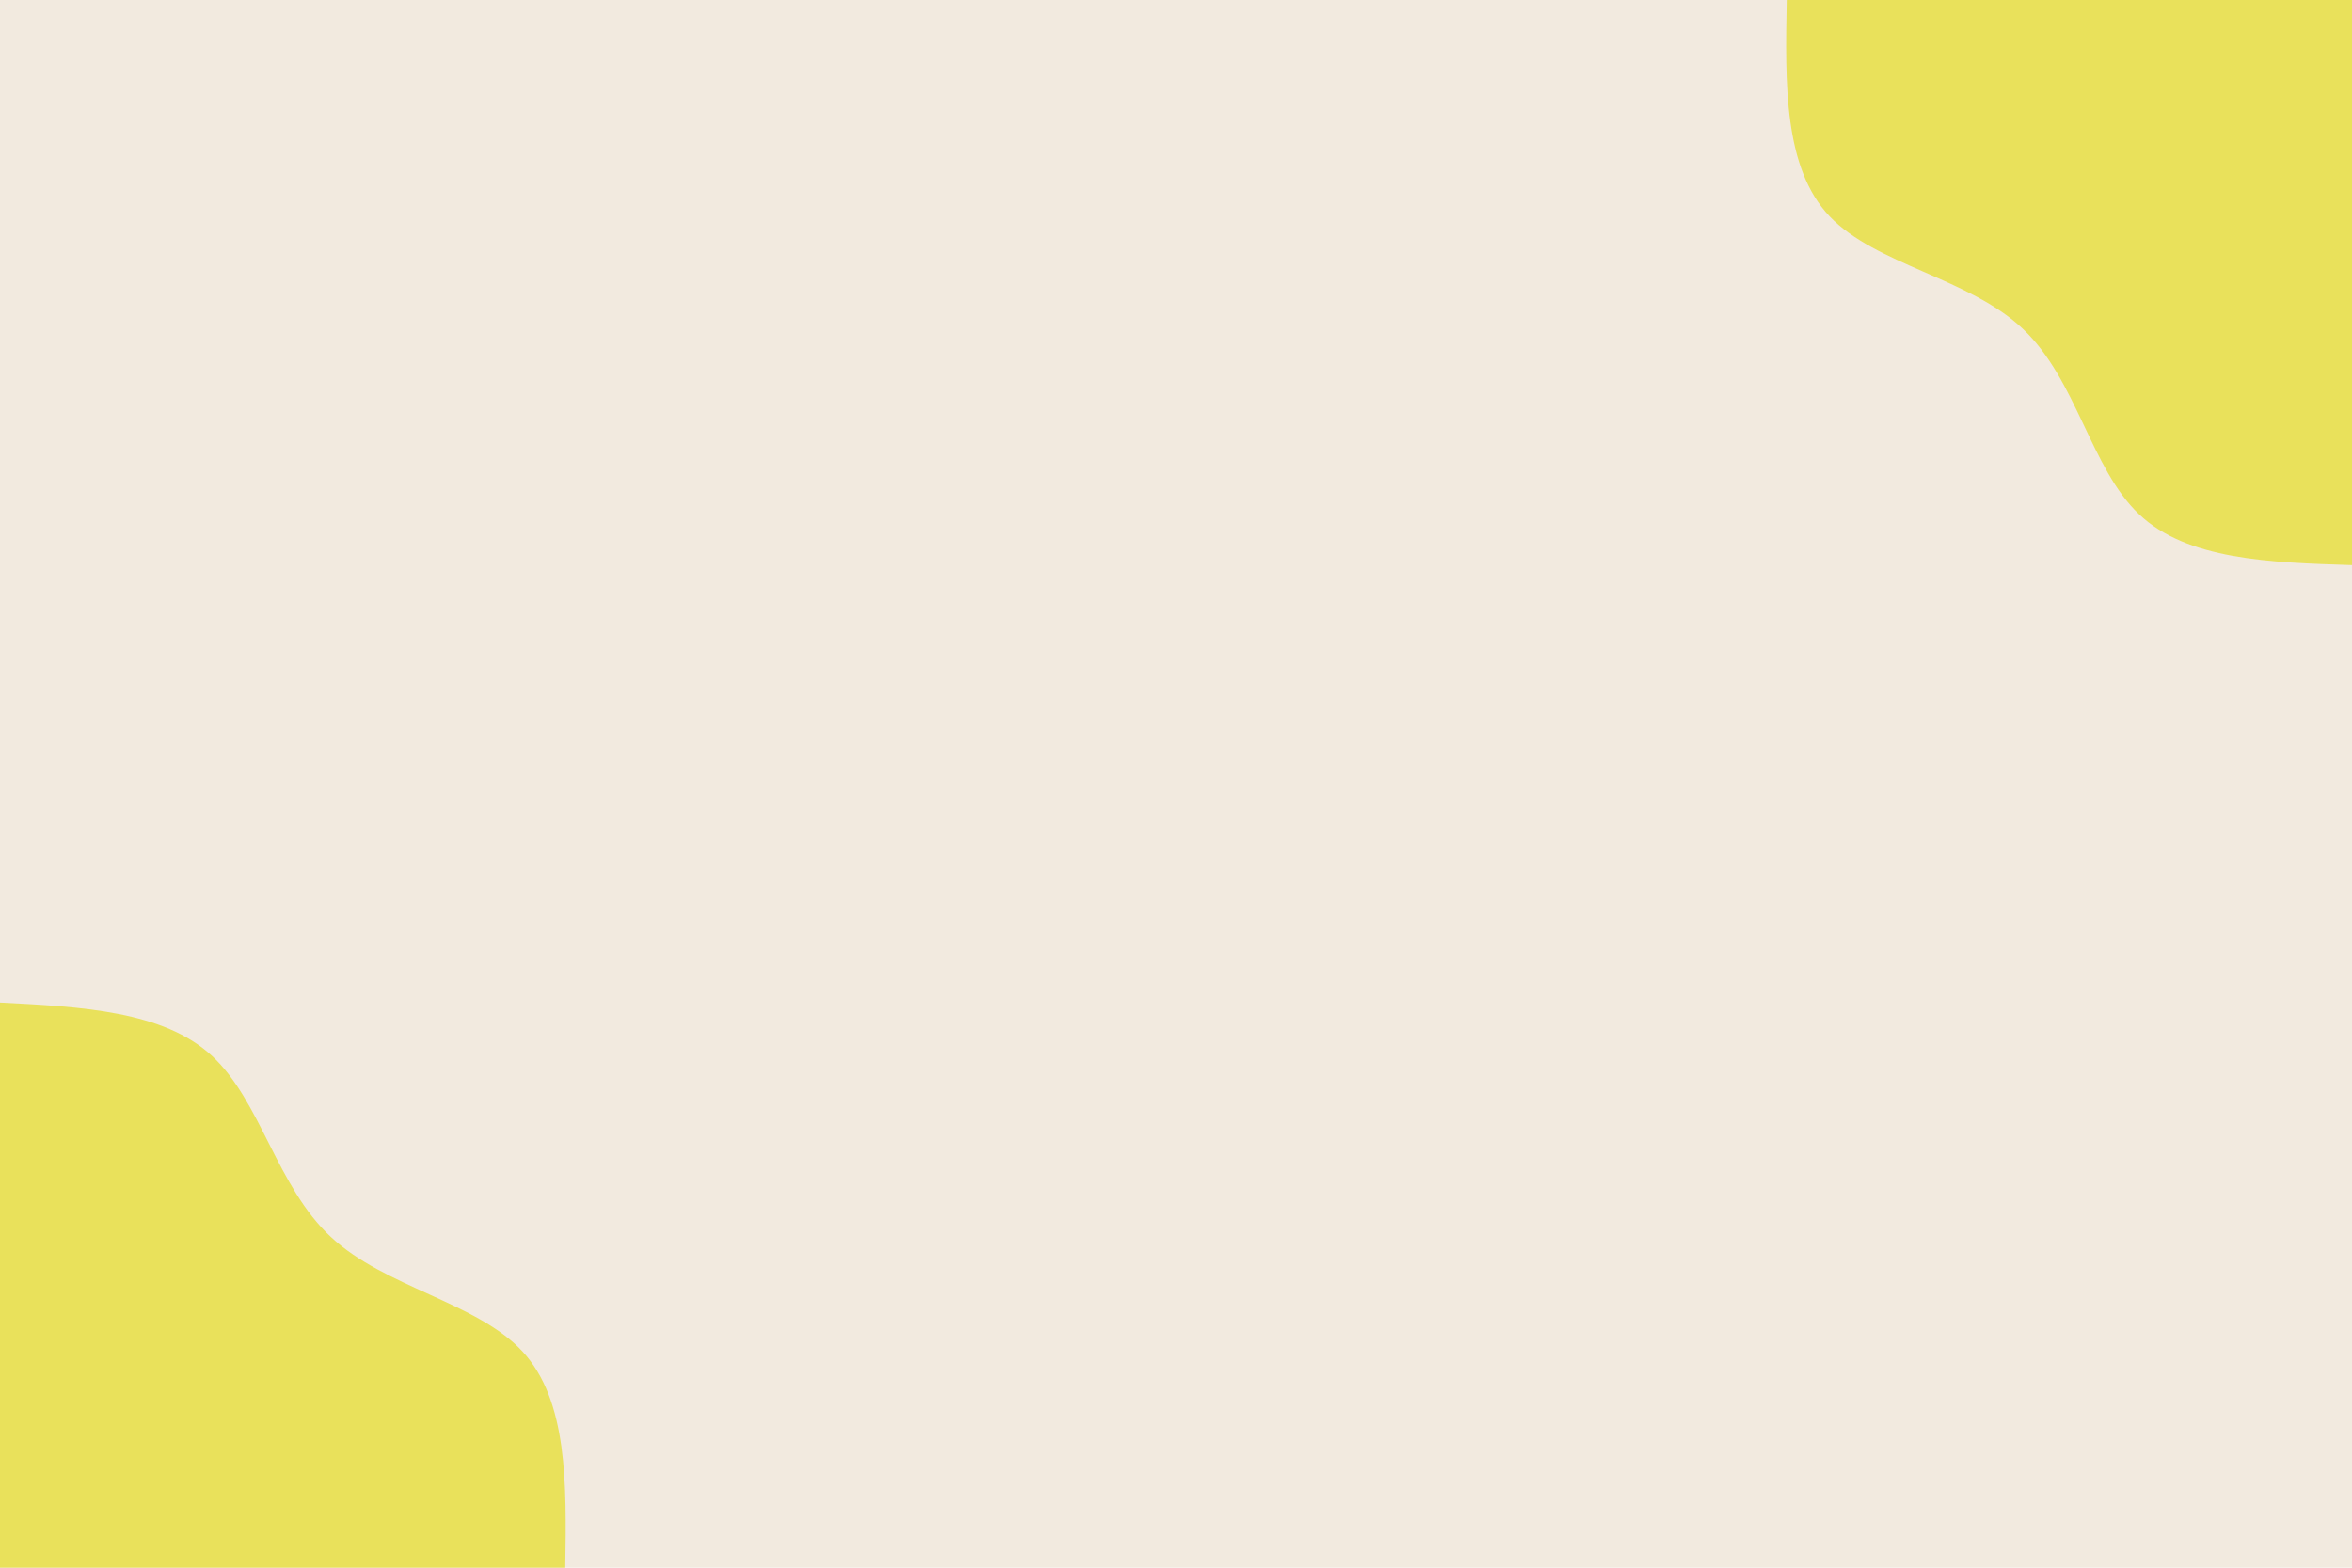 <svg id="visual" viewBox="0 0 900 600" width="900" height="600" xmlns="http://www.w3.org/2000/svg" xmlns:xlink="http://www.w3.org/1999/xlink" version="1.1"><rect x="0" y="0" width="900" height="600" fill="#f2eadf"></rect><defs><linearGradient id="grad1_0" x1="33.3%" y1="0%" x2="100%" y2="100%"><stop offset="20%" stop-color="#f2eadf" stop-opacity="1"></stop><stop offset="80%" stop-color="#f2eadf" stop-opacity="1"></stop></linearGradient></defs><defs><linearGradient id="grad2_0" x1="0%" y1="0%" x2="66.7%" y2="100%"><stop offset="20%" stop-color="#f2eadf" stop-opacity="1"></stop><stop offset="80%" stop-color="#f2eadf" stop-opacity="1"></stop></linearGradient></defs><g transform="translate(900, 0)"><path d="M0 216.3C-31.5 215.3 -63.1 214.3 -81.5 196.8C-100 179.3 -105.3 145.4 -125.9 125.9C-146.4 106.4 -182.2 101.4 -199.9 82.8C-217.5 64.2 -216.9 32.1 -216.3 0L0 0Z" fill="#e9e15b"></path></g><g transform="translate(0, 600)"><path d="M0 -216.3C31.2 -214.7 62.5 -213.1 81.1 -195.9C99.8 -178.6 105.9 -145.8 126.6 -126.6C147.2 -107.3 182.5 -101.6 199.9 -82.8C217.3 -64 216.8 -32 216.3 0L0 0Z" fill="#e9e15b"></path></g></svg>